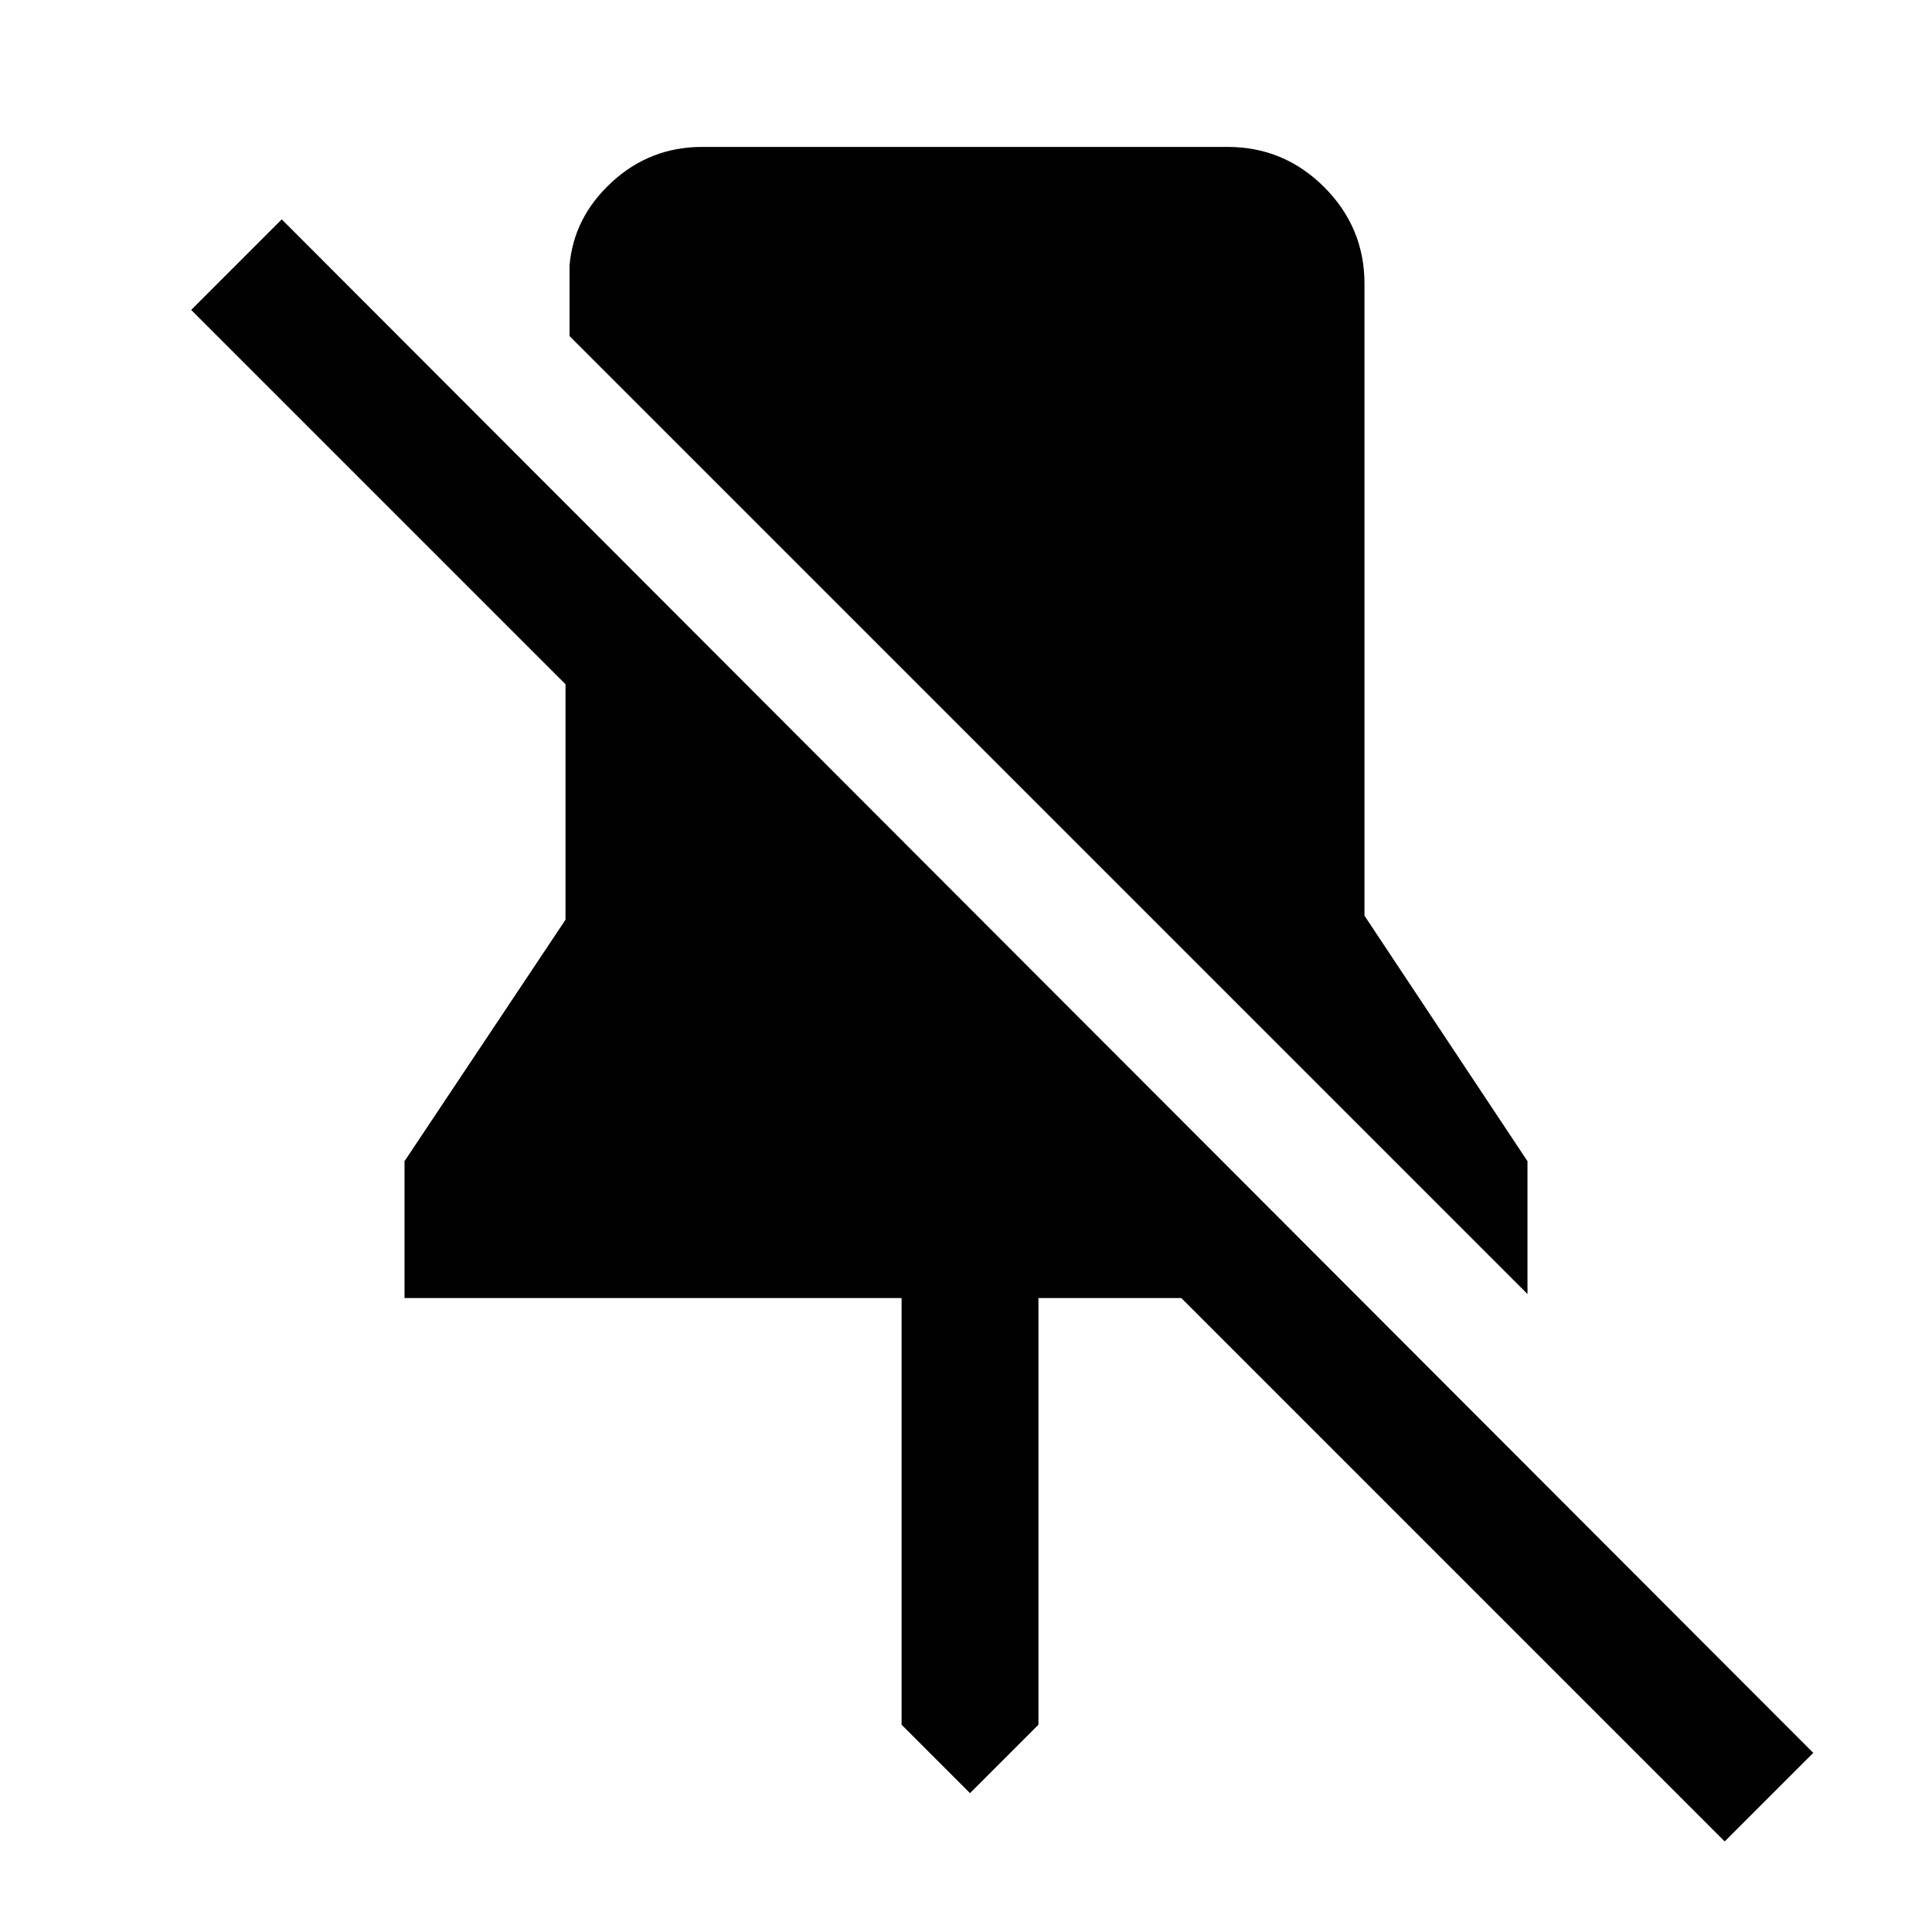 <svg xmlns="http://www.w3.org/2000/svg" width="48" height="48"><path d="m37.95 32.15-23.8-23.8V6.6q.1-1.2 1.05-2.075.95-.875 2.25-.875H30.5q1.4 0 2.4 1t1 2.4v15.7l4.05 6.1zm4.9 13.6-13.5-13.5H25.8v10.6l-1.7 1.7-1.7-1.7v-10.6H10.05v-3.4l4-6V17l-9.3-9.3L7 5.45l38.05 38.1z"/></svg>